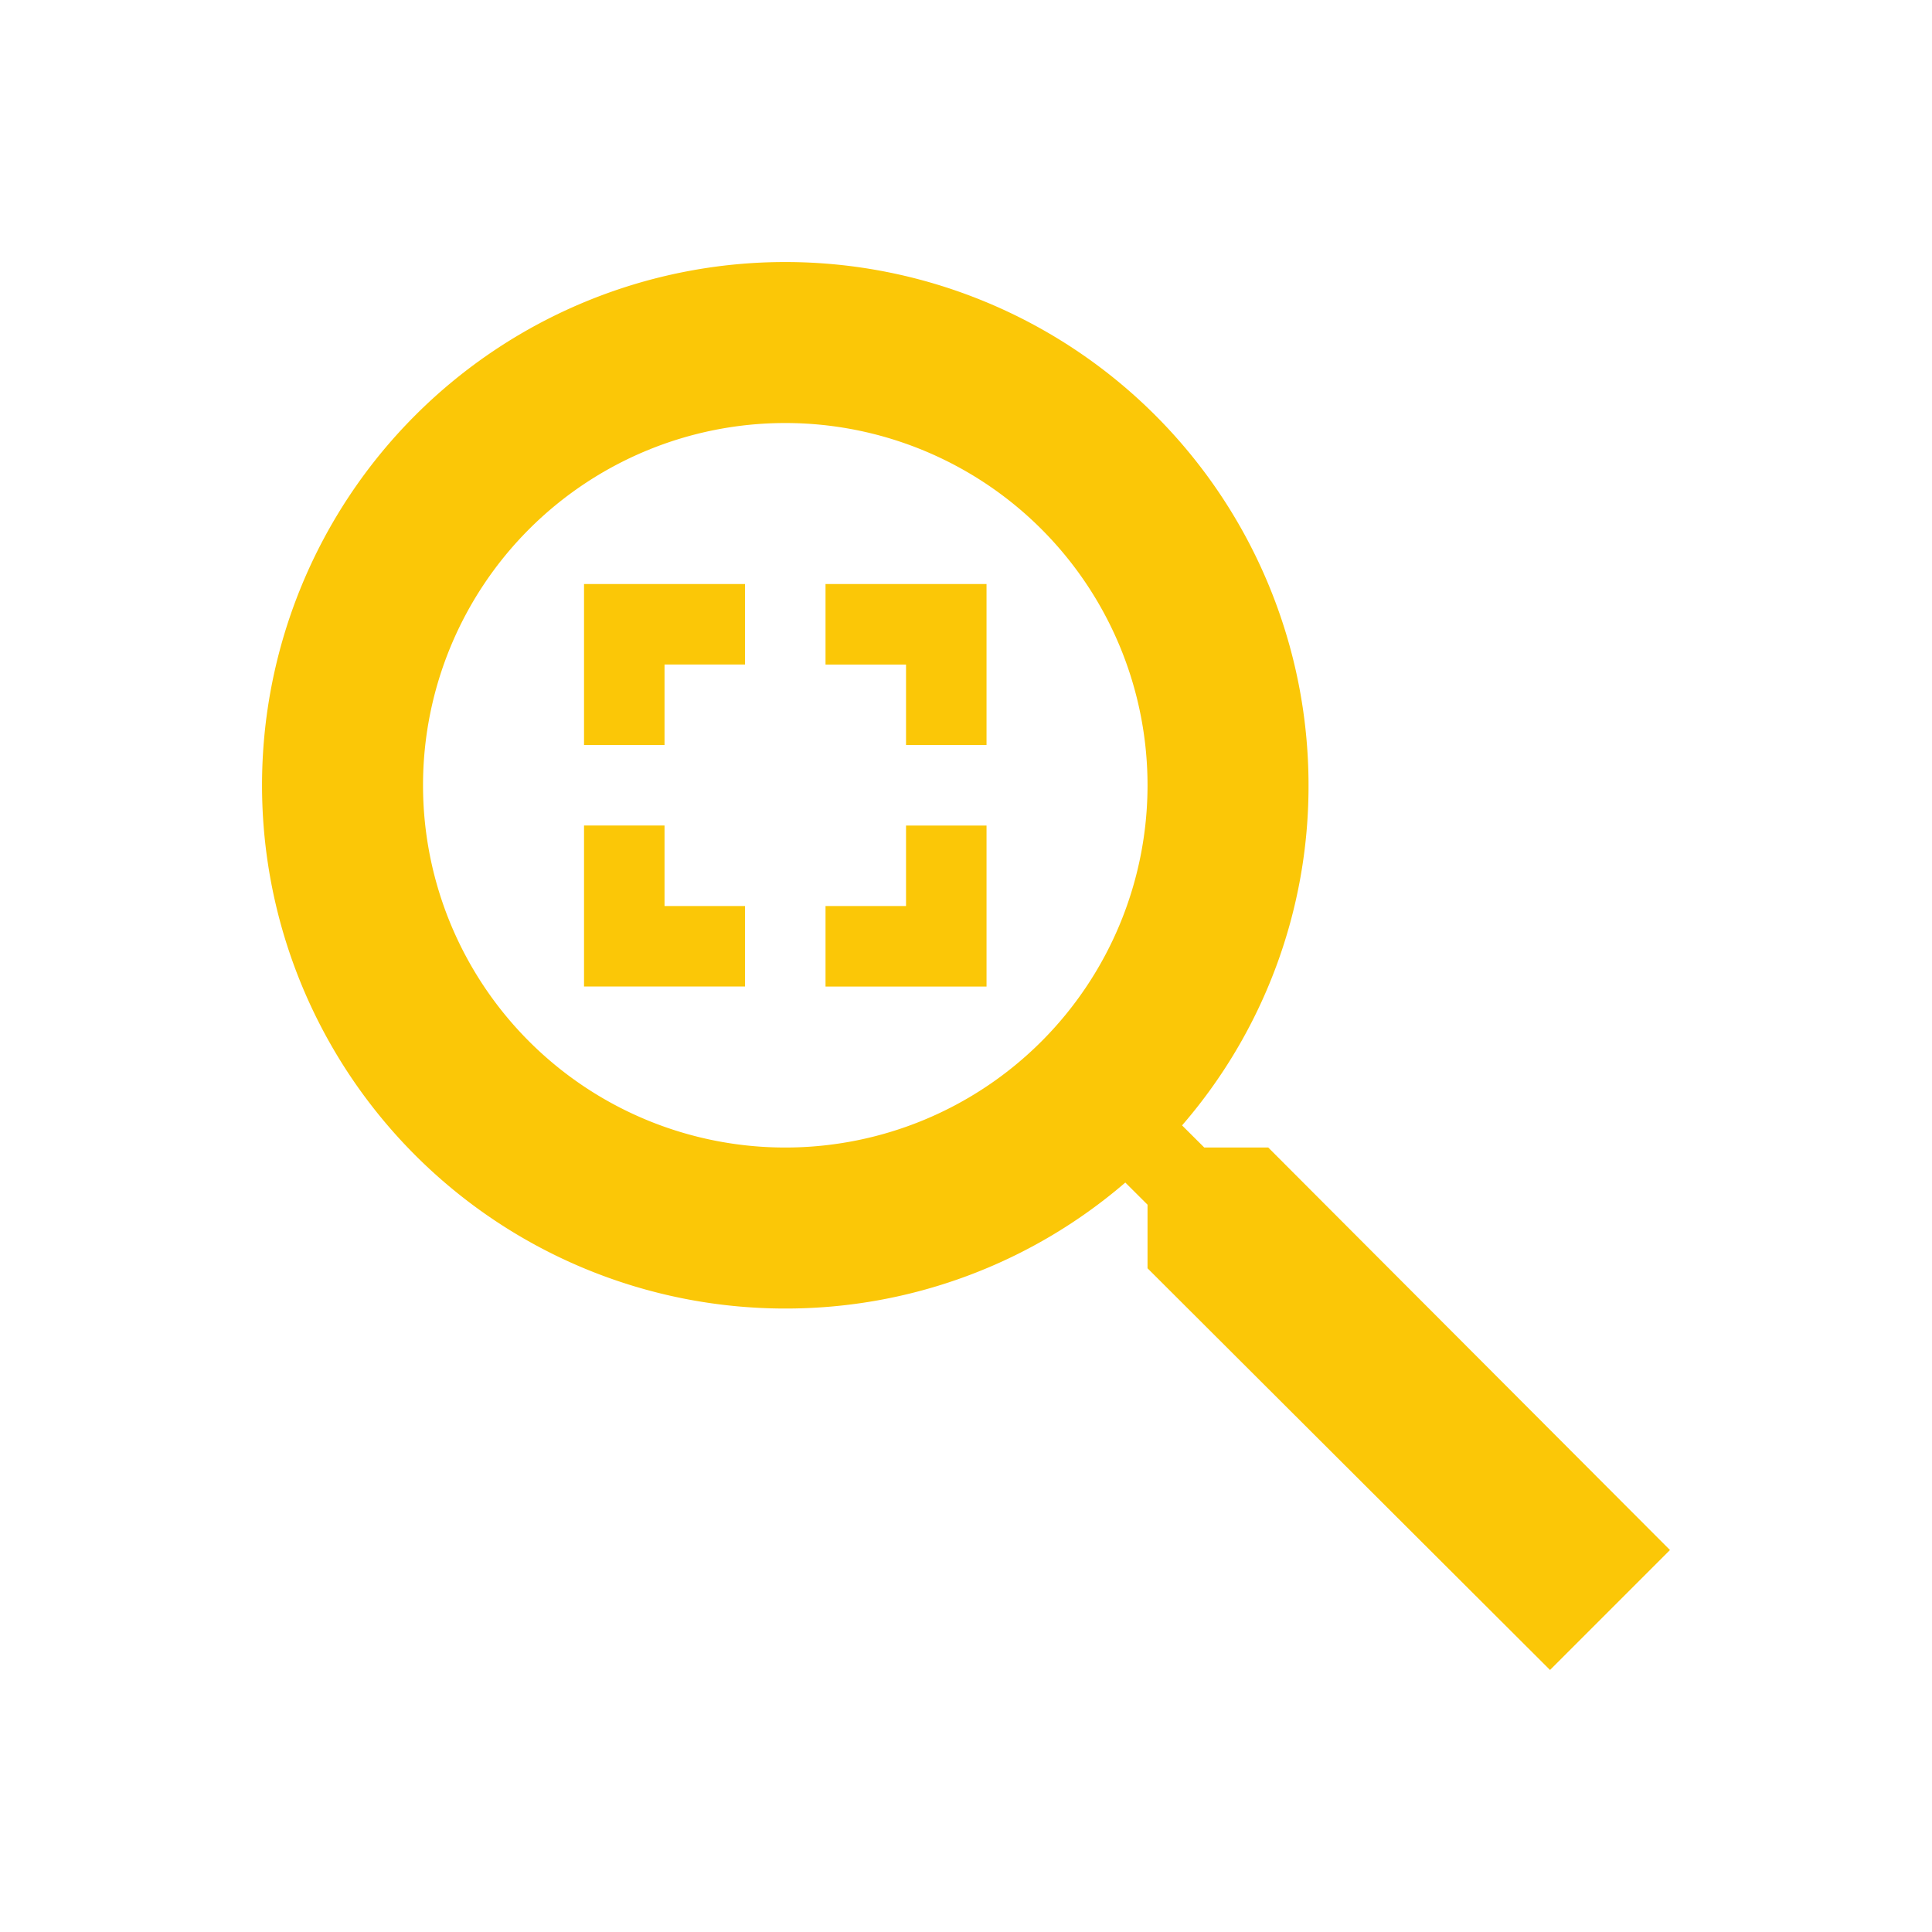 <?xml version="1.0" encoding="UTF-8" standalone="no"?>
<svg
   xmlns:dc="http://purl.org/dc/elements/1.1/"
   xmlns:cc="http://creativecommons.org/ns#"
   xmlns:rdf="http://www.w3.org/1999/02/22-rdf-syntax-ns#"
   xmlns:svg="http://www.w3.org/2000/svg"
   xmlns="http://www.w3.org/2000/svg"
   xmlns:sodipodi="http://sodipodi.sourceforge.net/DTD/sodipodi-0.dtd"
   xmlns:inkscape="http://www.inkscape.org/namespaces/inkscape"
   width="24"
   height="24"
   version="1.1"
   id="svg4"
   sodipodi:docname="zoom-best-fit-symbolic.svg"
   inkscape:version="0.92.4 (5da689c313, 2019-01-14)">
  <defs
     id="defs8" />
  <sodipodi:namedview
     pagecolor="#ffffff"
     bordercolor="#666666"
     borderopacity="1"
     objecttolerance="10"
     gridtolerance="10"
     guidetolerance="10"
     inkscape:pageopacity="0"
     inkscape:pageshadow="2"
     inkscape:window-width="1085"
     inkscape:window-height="480"
     id="namedview6"
     showgrid="false"
     inkscape:zoom="9.8333333"
     inkscape:cx="1.0677966"
     inkscape:cy="12"
     inkscape:window-x="0"
     inkscape:window-y="25"
     inkscape:window-maximized="0"
     inkscape:current-layer="svg4" />
  <path
     d="m 7.255,12.255 v -2 h 1 v 1 h 1 v 1 h -2 m 5,0 v -2 h -1 v 1 h -1 v 1 h 2 m 0,-5 v 2 h -1 v -1 h -1 v -1 h 2 m -5,0 v 2 h 1 v -1 h 1 v -1 h -2 m 2.5,-4 a 6.5,6.5 0 1 0 0,13 6.46,6.46 0 0 0 4.224,-1.565 l 0.276,0.275 v 0.79 l 5,4.99 1.49,-1.49 -4.99,-5 H 14.96 L 14.684,13.98 a 6.437,6.437 0 0 0 1.571,-4.225 6.5,6.5 0 0 0 -6.5,-6.5 m 0,2 a 4.5,4.5 0 1 1 0,9 4.5,4.5 0 0 1 0,-9 z"
     id="path2"
     inkscape:connector-curvature="0"
     style="fill:#fbc707" />
</svg>
